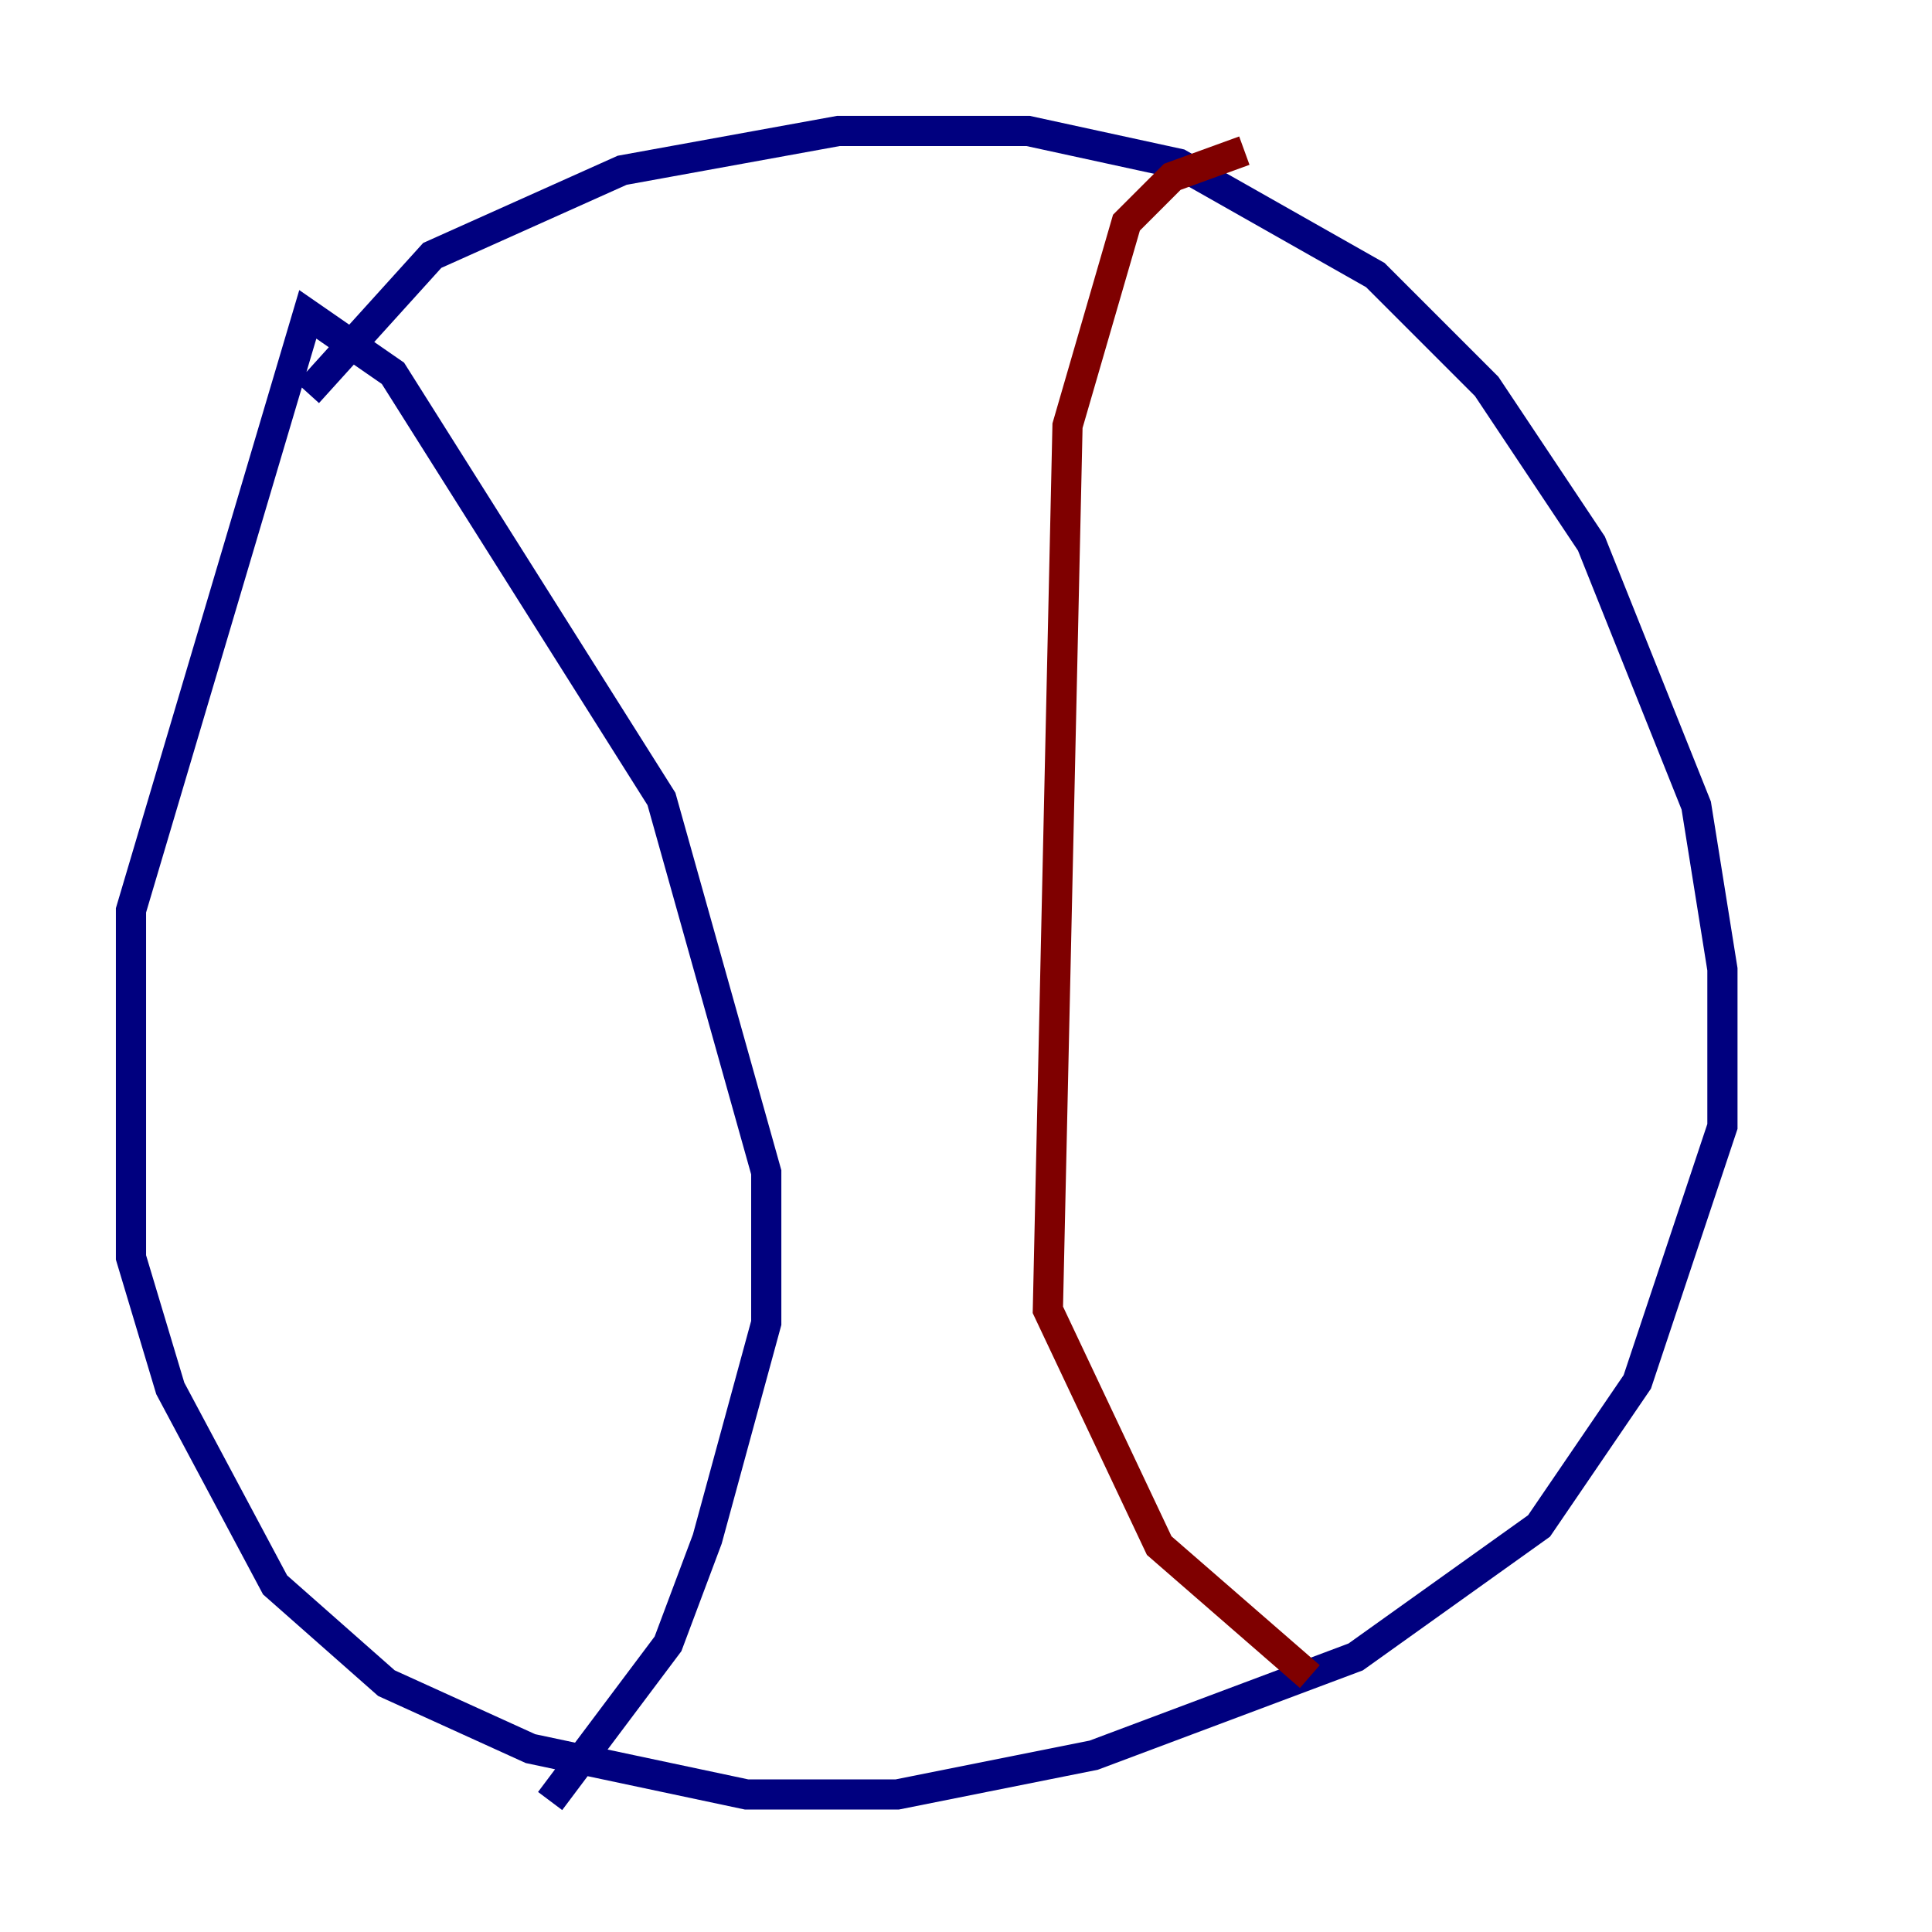 <?xml version="1.0" encoding="utf-8" ?>
<svg baseProfile="tiny" height="128" version="1.2" viewBox="0,0,128,128" width="128" xmlns="http://www.w3.org/2000/svg" xmlns:ev="http://www.w3.org/2001/xml-events" xmlns:xlink="http://www.w3.org/1999/xlink"><defs /><polyline fill="none" points="20.393,26.034 28.637,16.922 41.22,11.281 55.539,8.678 68.122,8.678 78.102,10.848 91.119,18.224 98.495,25.6 105.437,36.014 112.38,53.37 114.115,64.217 114.115,74.63 108.475,91.552 101.966,101.098 89.817,109.776 72.461,116.285 59.444,118.888 49.464,118.888 35.146,115.851 25.6,111.512 18.224,105.003 11.281,91.986 8.678,83.308 8.678,60.312 20.393,20.827 26.034,24.732 43.824,52.936 50.766,77.668 50.766,87.647 46.861,101.966 44.258,108.909 36.447,119.322" stroke="#00007f" stroke-width="2" /><polyline fill="none" points="82.441,9.98 77.668,11.715 74.63,14.752 70.725,28.203 69.424,86.78 76.8,102.4 86.78,111.078" stroke="#7f0000" stroke-width="2" /></svg>